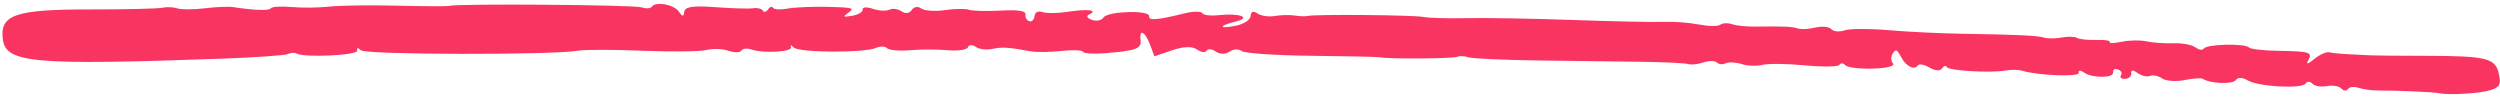 <svg width="385" height="15" viewBox="0 0 385 15" fill="none" xmlns="http://www.w3.org/2000/svg">
<path d="M366.174 13.934C368.814 13.91 374.83 14.177 375.593 14.346C377.091 14.683 381.98 14.393 383.563 13.875C384.972 13.411 385.176 13.02 384.836 11.429C384.315 8.946 383.036 8.621 373.666 8.598C369.336 8.587 365.508 8.559 365.139 8.525C364.77 8.491 363.385 8.426 362.009 8.368C360.634 8.31 359.19 8.174 358.733 8.055C358.276 7.937 357.244 8.391 356.398 9.086C355.432 9.881 355.094 9.967 355.454 9.324C356.179 8.04 355.753 7.904 350.754 7.824C348.557 7.788 346.574 7.56 346.342 7.314C345.717 6.649 339.819 6.789 339.372 7.482C339.182 7.778 338.629 7.695 338.085 7.29C337.541 6.884 336.05 6.614 334.706 6.661C333.362 6.708 331.511 6.576 330.558 6.368C329.604 6.16 327.919 6.182 326.739 6.431C325.56 6.679 324.753 6.693 324.898 6.469C325.044 6.246 324.073 6.106 322.834 6.15C321.595 6.193 320.225 6.053 319.9 5.849C319.548 5.626 318.55 5.595 317.519 5.775C316.489 5.956 315.368 5.966 314.832 5.797C313.807 5.48 310.79 5.337 302.104 5.197C298.709 5.142 293.692 4.896 290.762 4.638C287.894 4.394 284.857 4.403 284.084 4.667C283.268 4.952 282.386 4.876 282.025 4.492C281.664 4.109 280.63 3.999 279.561 4.246C278.493 4.493 277.377 4.554 276.897 4.391C276.017 4.09 274.805 4.036 270.234 4.093C268.91 4.11 267.392 3.95 266.737 3.726C266.083 3.501 265.298 3.535 264.92 3.808C264.542 4.081 263.049 4.048 261.615 3.768C260.181 3.487 257.762 3.303 256.326 3.366C254.889 3.429 248.549 3.3 242.335 3.08C236.122 2.86 228.68 2.733 225.871 2.794C223.007 2.858 220.083 2.778 219.227 2.613C217.612 2.302 202.433 2.175 201.344 2.462C201.035 2.544 200.125 2.51 199.393 2.391C198.661 2.272 197.229 2.307 196.318 2.465C195.408 2.622 194.162 2.441 193.645 2.076C193.017 1.638 192.645 1.77 192.593 2.456C192.544 3.07 191.581 3.705 190.297 3.966C187.626 4.509 187.643 3.956 190.328 3.308C192.797 2.707 190.88 1.986 187.732 2.33C186.43 2.473 185.325 2.339 185.157 2.021C185 1.727 183.783 1.733 182.585 2.021C178.149 3.105 176.861 3.217 176.964 2.488C177.103 1.525 170.575 1.711 169.942 2.689C169.64 3.156 168.883 3.313 168.141 3.055C167.399 2.796 167.228 2.451 167.738 2.217C169.181 1.556 167.481 1.347 164.455 1.813C162.887 2.055 161.163 2.075 160.539 1.857C159.869 1.628 159.38 1.882 159.319 2.494C159.264 3.036 158.887 3.4 158.512 3.272C158.103 3.132 157.86 2.697 157.924 2.228C158.004 1.67 156.845 1.488 154.12 1.631C151.928 1.748 149.768 1.69 149.213 1.499C148.687 1.32 146.937 1.349 145.488 1.562C144.04 1.775 142.34 1.656 141.869 1.309C141.354 0.929 140.739 1.032 140.405 1.546C140.072 2.059 139.424 2.152 138.857 1.755C138.29 1.358 137.488 1.251 136.961 1.492C136.435 1.734 135.291 1.659 134.38 1.348C133.469 1.036 132.783 1.088 132.851 1.457C132.918 1.826 132.177 2.269 131.262 2.426C129.82 2.678 129.725 2.604 130.669 1.942C131.655 1.244 131.342 1.15 127.561 1.054C125.276 0.995 122.422 1.116 121.337 1.316C120.19 1.526 119.207 1.476 119.042 1.199C118.876 0.922 118.525 1.063 118.265 1.461C118.005 1.859 117.643 1.952 117.487 1.65C117.331 1.347 116.633 1.172 115.964 1.272C115.295 1.371 112.625 1.291 110.123 1.101C106.755 0.847 105.472 1.037 105.381 1.8C105.286 2.611 105.096 2.607 104.536 1.78C103.792 0.684 100.936 0.174 100.377 1.038C100.205 1.314 99.462 1.357 98.8 1.132C97.645 0.741 70.56 0.53 69.152 0.906C68.83 0.99 65.201 0.973 61.132 0.873C57.062 0.773 52.355 0.835 50.748 1.015C48.816 1.202 46.853 1.225 44.899 1.082C43.278 0.939 41.856 1.028 41.691 1.286C41.441 1.673 39.17 1.596 35.866 1.089C35.176 0.985 33.15 1.076 31.503 1.281C29.857 1.486 27.909 1.495 27.311 1.29C26.713 1.085 25.645 1.042 25.055 1.186C24.431 1.339 19.278 1.46 13.63 1.456C2.333 1.448 -0.079 2.293 0.44 6.089C0.928 9.704 5.129 10.068 34.048 9.038C39.214 8.853 43.831 8.534 44.298 8.326C44.806 8.101 45.353 8.066 45.665 8.24C46.847 8.91 55.133 8.521 55.004 7.803C54.917 7.323 55.154 7.298 55.571 7.743C56.228 8.44 85.155 8.493 89.032 7.805C90.034 7.626 94.495 7.63 98.917 7.811C103.339 7.993 107.789 7.942 108.778 7.705C109.79 7.457 111.276 7.507 112.184 7.817C113.092 8.127 113.958 8.117 114.167 7.796C114.376 7.476 115.038 7.387 115.698 7.616C117.598 8.265 122.151 7.991 121.815 7.246C121.639 6.859 121.819 6.887 122.249 7.316C123.064 8.126 133.147 8.169 134.919 7.37C135.54 7.09 136.321 7.112 136.61 7.421C136.9 7.73 138.486 7.875 140.093 7.733C142.033 7.588 143.995 7.587 145.948 7.73C147.569 7.874 148.957 7.665 149.079 7.255C149.194 6.876 149.75 6.846 150.231 7.196C150.761 7.578 151.856 7.72 152.785 7.538C154.389 7.212 155.182 7.26 158.707 7.898C159.621 8.064 161.694 8.035 163.434 7.848C165.174 7.661 166.642 7.709 166.782 7.975C166.923 8.241 168.416 8.335 170.11 8.199C175.007 7.808 175.826 7.5 175.648 6.121C175.412 4.34 176.386 4.898 177.153 6.988L177.774 8.677L180.496 7.744C182.242 7.151 183.611 7.101 184.317 7.61C184.933 8.057 185.589 8.142 185.808 7.802C186.018 7.475 186.68 7.544 187.232 7.939C187.832 8.368 188.716 8.376 189.341 7.955C189.966 7.534 190.75 7.496 191.218 7.86C191.661 8.206 196.482 8.535 201.994 8.591C207.506 8.648 212.2 8.753 212.49 8.82C213.718 9.102 223.925 9.039 224.432 8.743C224.7 8.581 225.489 8.613 226.068 8.811C226.683 9.021 231.589 9.246 236.994 9.315C242.399 9.383 249.59 9.472 253.006 9.518C256.421 9.563 259.563 9.721 259.994 9.868C260.424 10.015 261.501 9.893 262.33 9.612C263.158 9.331 264.12 9.335 264.396 9.616C264.699 9.932 265.26 9.982 265.78 9.739C266.24 9.525 267.394 9.588 268.219 9.868C269.044 10.147 270.537 10.21 271.367 9.996C272.239 9.769 275.177 9.799 277.934 10.062C280.691 10.325 283.08 10.291 283.275 9.991C283.488 9.664 283.855 9.691 284.191 10.056C284.503 10.399 286.391 10.624 288.46 10.565C290.529 10.507 291.882 10.162 291.535 9.79C291.188 9.418 291.171 8.718 291.469 8.257C291.957 7.5 292.118 7.565 292.754 8.765C293.526 10.223 294.818 10.881 295.341 10.07C295.522 9.785 296.336 9.935 297.139 10.404C298.02 10.916 298.793 10.969 299.072 10.538C299.333 10.135 299.656 10.045 299.808 10.333C300.1 10.891 306.472 11.264 308.845 10.862C309.752 10.707 310.828 10.714 311.358 10.877C313.8 11.628 320.226 11.888 320.115 11.231C320.042 10.806 320.399 10.781 320.955 11.175C322.197 12.06 325.576 12.039 325.42 11.148C325.345 10.721 325.66 10.527 326.156 10.697C326.272 10.734 326.377 10.788 326.464 10.854C326.551 10.92 326.619 10.997 326.664 11.081C326.708 11.165 326.728 11.254 326.723 11.343C326.718 11.432 326.687 11.518 326.633 11.597C326.409 11.944 326.691 12.176 327.29 12.14C327.862 12.105 328.281 11.704 328.211 11.26C328.135 10.749 328.497 10.743 329.184 11.241C329.799 11.69 330.645 11.885 331.113 11.689C331.556 11.504 332.427 11.686 332.977 12.082C333.528 12.477 335.119 12.596 336.396 12.335C337.674 12.074 338.975 11.982 339.202 12.127C340.33 12.88 343.87 13.022 344.316 12.332C344.612 11.875 345.31 11.888 346.11 12.365C347.785 13.363 354.513 13.727 355.082 12.849C355.304 12.504 355.774 12.52 356.116 12.887C356.459 13.254 357.43 13.431 358.345 13.261C359.261 13.091 360.217 13.256 360.573 13.638C360.929 14.021 361.366 14.05 361.59 13.705C361.801 13.378 362.563 13.301 363.222 13.524C363.88 13.748 365.264 13.942 366.174 13.934Z" fill="#F93460"/>
</svg>
